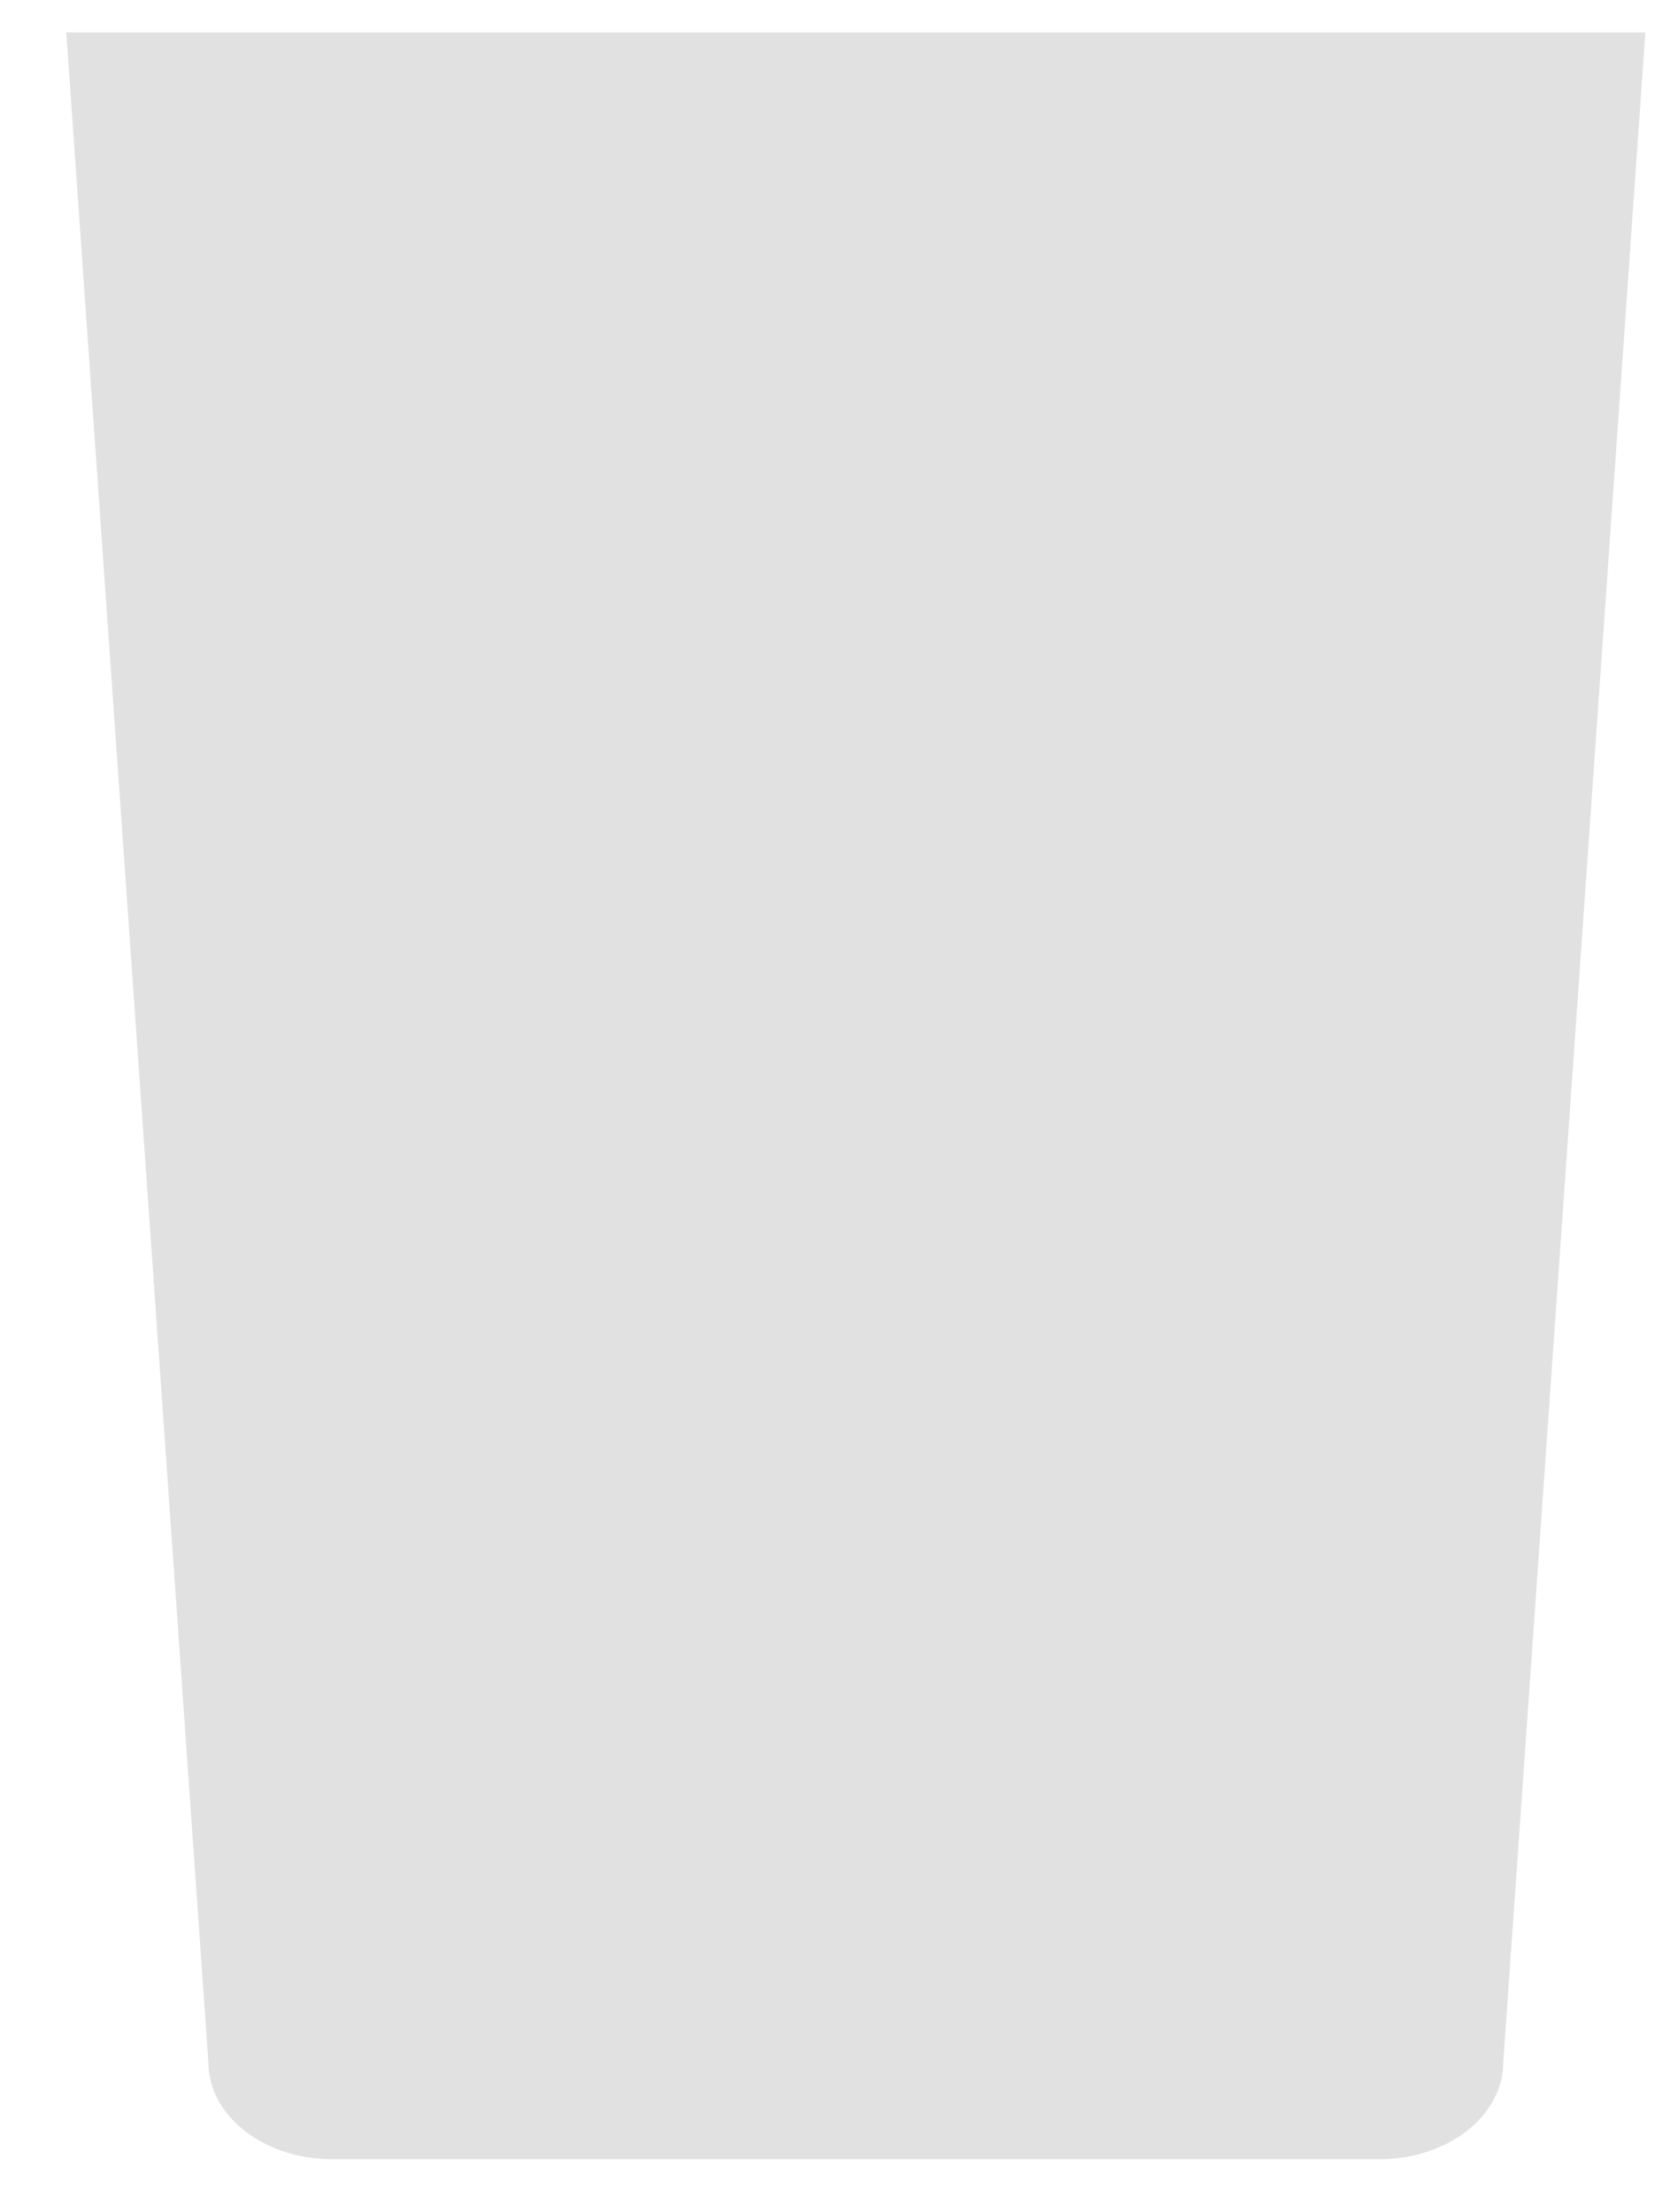 <svg width="22" height="29" viewBox="0 0 22 29" fill="none" xmlns="http://www.w3.org/2000/svg">
<g style="mix-blend-mode:luminosity">
<path d="M18.086 28.304H4.355C3.459 28.304 2.732 27.734 2.732 27.031L0.869 0.426H21.572L19.709 27.031C19.709 27.734 18.983 28.304 18.086 28.304Z" fill="#E1E1E1"/>
</g>
</svg>
